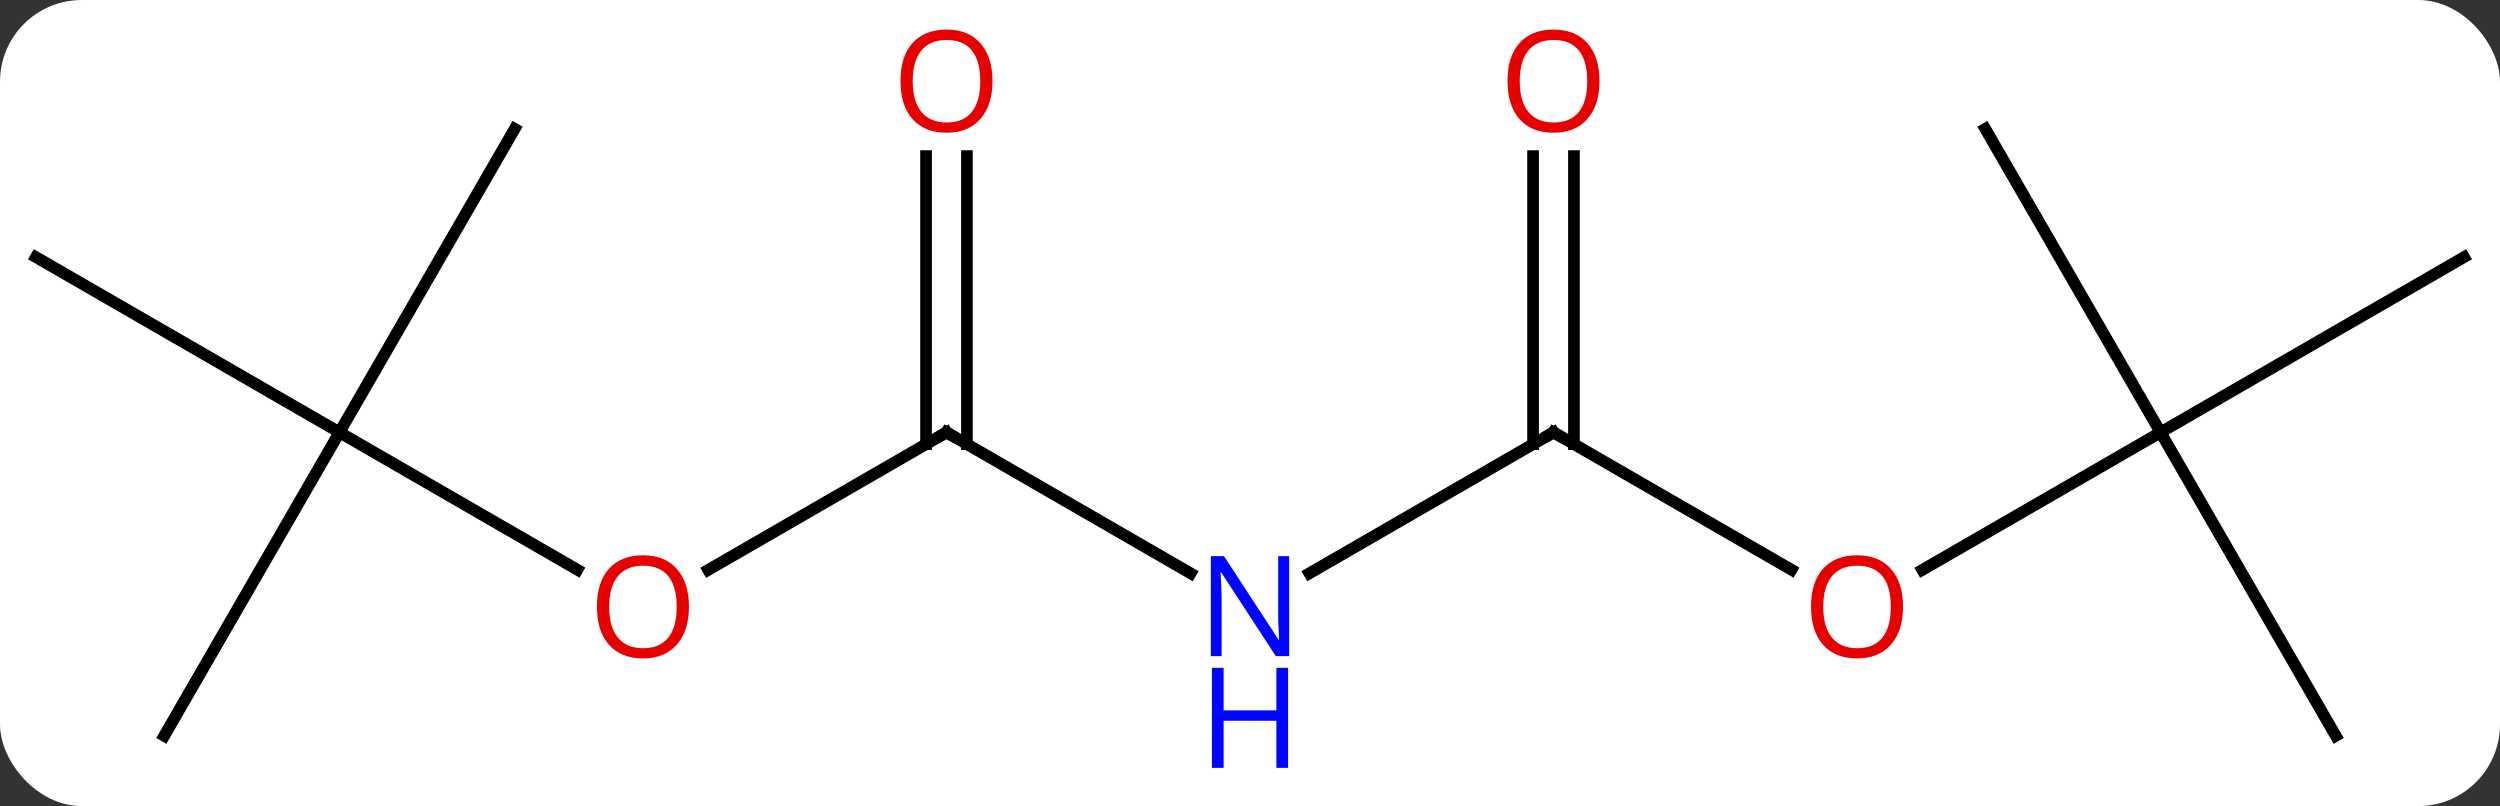 <svg width="214" viewBox="0 0 214 69" style="fill-opacity:1; color-rendering:auto; color-interpolation:auto; text-rendering:auto; stroke:black; stroke-linecap:square; stroke-miterlimit:10; shape-rendering:auto; stroke-opacity:1; fill:black; stroke-dasharray:none; font-weight:normal; stroke-width:1; font-family:'Open Sans'; font-style:normal; stroke-linejoin:miter; font-size:12; stroke-dashoffset:0; image-rendering:auto;" height="69" class="cas-substance-image" xmlns:xlink="http://www.w3.org/1999/xlink" xmlns="http://www.w3.org/2000/svg"><rect x="0" y="0" width="214" height="69" fill="#333333" stroke="none"/><svg class="cas-substance-single-component"><rect y="0" x="0" width="214" stroke="none" ry="7" rx="7" height="69" fill="white" class="cas-substance-group"/><svg y="0" x="0" width="214" viewBox="0 0 214 69" style="fill:black;" height="69" class="cas-substance-single-component-image"><svg><g><g transform="translate(107,35)" style="text-rendering:geometricPrecision; color-rendering:optimizeQuality; color-interpolation:linearRGB; stroke-linecap:butt; image-rendering:optimizeQuality;"><line y2="2.01" y1="13.784" x2="77.943" x1="57.55" style="fill:none;"/><line y2="2.01" y1="13.769" x2="25.98" x1="46.349" style="fill:none;"/><line y2="-23.97" y1="2.01" x2="62.943" x1="77.943" style="fill:none;"/><line y2="-12.99" y1="2.01" x2="103.923" x1="77.943" style="fill:none;"/><line y2="27.99" y1="2.01" x2="92.943" x1="77.943" style="fill:none;"/><line y2="14.075" y1="2.01" x2="5.084" x1="25.98" style="fill:none;"/><line y2="-21.638" y1="3.02" x2="27.73" x1="27.73" style="fill:none;"/><line y2="-21.638" y1="3.02" x2="24.23" x1="24.23" style="fill:none;"/><line y2="2.01" y1="14.075" x2="-25.98" x1="-5.084" style="fill:none;"/><line y2="13.784" y1="2.01" x2="-46.375" x1="-25.98" style="fill:none;"/><line y2="-21.638" y1="3.02" x2="-24.23" x1="-24.23" style="fill:none;"/><line y2="-21.638" y1="3.02" x2="-27.73" x1="-27.73" style="fill:none;"/><line y2="2.01" y1="13.769" x2="-77.943" x1="-57.577" style="fill:none;"/><line y2="27.99" y1="2.01" x2="-92.943" x1="-77.943" style="fill:none;"/><line y2="-12.99" y1="2.01" x2="-103.923" x1="-77.943" style="fill:none;"/><line y2="-23.97" y1="2.01" x2="-62.943" x1="-77.943" style="fill:none;"/></g><g transform="translate(107,35)" style="fill:rgb(230,0,0); text-rendering:geometricPrecision; color-rendering:optimizeQuality; image-rendering:optimizeQuality; font-family:'Open Sans'; stroke:rgb(230,0,0); color-interpolation:linearRGB;"><path style="stroke:none;" d="M55.901 16.94 Q55.901 19.002 54.861 20.182 Q53.822 21.362 51.979 21.362 Q50.088 21.362 49.057 20.198 Q48.026 19.033 48.026 16.924 Q48.026 14.83 49.057 13.682 Q50.088 12.533 51.979 12.533 Q53.838 12.533 54.869 13.705 Q55.901 14.877 55.901 16.94 ZM49.072 16.94 Q49.072 18.674 49.815 19.58 Q50.557 20.487 51.979 20.487 Q53.401 20.487 54.127 19.588 Q54.854 18.69 54.854 16.94 Q54.854 15.205 54.127 14.315 Q53.401 13.424 51.979 13.424 Q50.557 13.424 49.815 14.322 Q49.072 15.221 49.072 16.94 Z"/></g><g transform="translate(107,35)" style="stroke-linecap:butt; text-rendering:geometricPrecision; color-rendering:optimizeQuality; image-rendering:optimizeQuality; font-family:'Open Sans'; color-interpolation:linearRGB; stroke-miterlimit:5;"><path style="fill:none;" d="M26.413 2.26 L25.98 2.01 L25.547 2.26"/><path style="fill:rgb(0,5,255); stroke:none;" d="M3.352 21.166 L2.211 21.166 L-2.477 13.979 L-2.523 13.979 Q-2.43 15.244 -2.43 16.291 L-2.43 21.166 L-3.352 21.166 L-3.352 12.604 L-2.227 12.604 L2.445 19.76 L2.492 19.76 Q2.492 19.604 2.445 18.744 Q2.398 17.885 2.414 17.51 L2.414 12.604 L3.352 12.604 L3.352 21.166 Z"/><path style="fill:rgb(0,5,255); stroke:none;" d="M3.258 30.729 L2.258 30.729 L2.258 26.698 L-2.258 26.698 L-2.258 30.729 L-3.258 30.729 L-3.258 22.166 L-2.258 22.166 L-2.258 25.807 L2.258 25.807 L2.258 22.166 L3.258 22.166 L3.258 30.729 Z"/><path style="fill:rgb(230,0,0); stroke:none;" d="M29.918 -28.06 Q29.918 -25.998 28.878 -24.818 Q27.839 -23.638 25.996 -23.638 Q24.105 -23.638 23.074 -24.802 Q22.043 -25.967 22.043 -28.076 Q22.043 -30.17 23.074 -31.318 Q24.105 -32.467 25.996 -32.467 Q27.855 -32.467 28.886 -31.295 Q29.918 -30.123 29.918 -28.06 ZM23.089 -28.06 Q23.089 -26.326 23.832 -25.42 Q24.574 -24.513 25.996 -24.513 Q27.418 -24.513 28.144 -25.412 Q28.871 -26.31 28.871 -28.06 Q28.871 -29.795 28.144 -30.685 Q27.418 -31.576 25.996 -31.576 Q24.574 -31.576 23.832 -30.677 Q23.089 -29.779 23.089 -28.06 Z"/><path style="fill:none;" d="M-25.547 2.26 L-25.98 2.01 L-26.413 2.26"/><path style="fill:rgb(230,0,0); stroke:none;" d="M-48.026 16.94 Q-48.026 19.002 -49.065 20.182 Q-50.104 21.362 -51.947 21.362 Q-53.838 21.362 -54.869 20.198 Q-55.901 19.033 -55.901 16.924 Q-55.901 14.83 -54.869 13.682 Q-53.838 12.533 -51.947 12.533 Q-50.088 12.533 -49.057 13.705 Q-48.026 14.877 -48.026 16.94 ZM-54.854 16.94 Q-54.854 18.674 -54.111 19.58 Q-53.369 20.487 -51.947 20.487 Q-50.526 20.487 -49.799 19.588 Q-49.072 18.69 -49.072 16.94 Q-49.072 15.205 -49.799 14.315 Q-50.526 13.424 -51.947 13.424 Q-53.369 13.424 -54.111 14.322 Q-54.854 15.221 -54.854 16.94 Z"/><path style="fill:rgb(230,0,0); stroke:none;" d="M-22.043 -28.06 Q-22.043 -25.998 -23.082 -24.818 Q-24.121 -23.638 -25.964 -23.638 Q-27.855 -23.638 -28.886 -24.802 Q-29.918 -25.967 -29.918 -28.076 Q-29.918 -30.17 -28.886 -31.318 Q-27.855 -32.467 -25.964 -32.467 Q-24.105 -32.467 -23.074 -31.295 Q-22.043 -30.123 -22.043 -28.06 ZM-28.871 -28.06 Q-28.871 -26.326 -28.128 -25.42 Q-27.386 -24.513 -25.964 -24.513 Q-24.543 -24.513 -23.816 -25.412 Q-23.089 -26.31 -23.089 -28.06 Q-23.089 -29.795 -23.816 -30.685 Q-24.543 -31.576 -25.964 -31.576 Q-27.386 -31.576 -28.128 -30.677 Q-28.871 -29.779 -28.871 -28.06 Z"/></g></g></svg></svg></svg></svg>